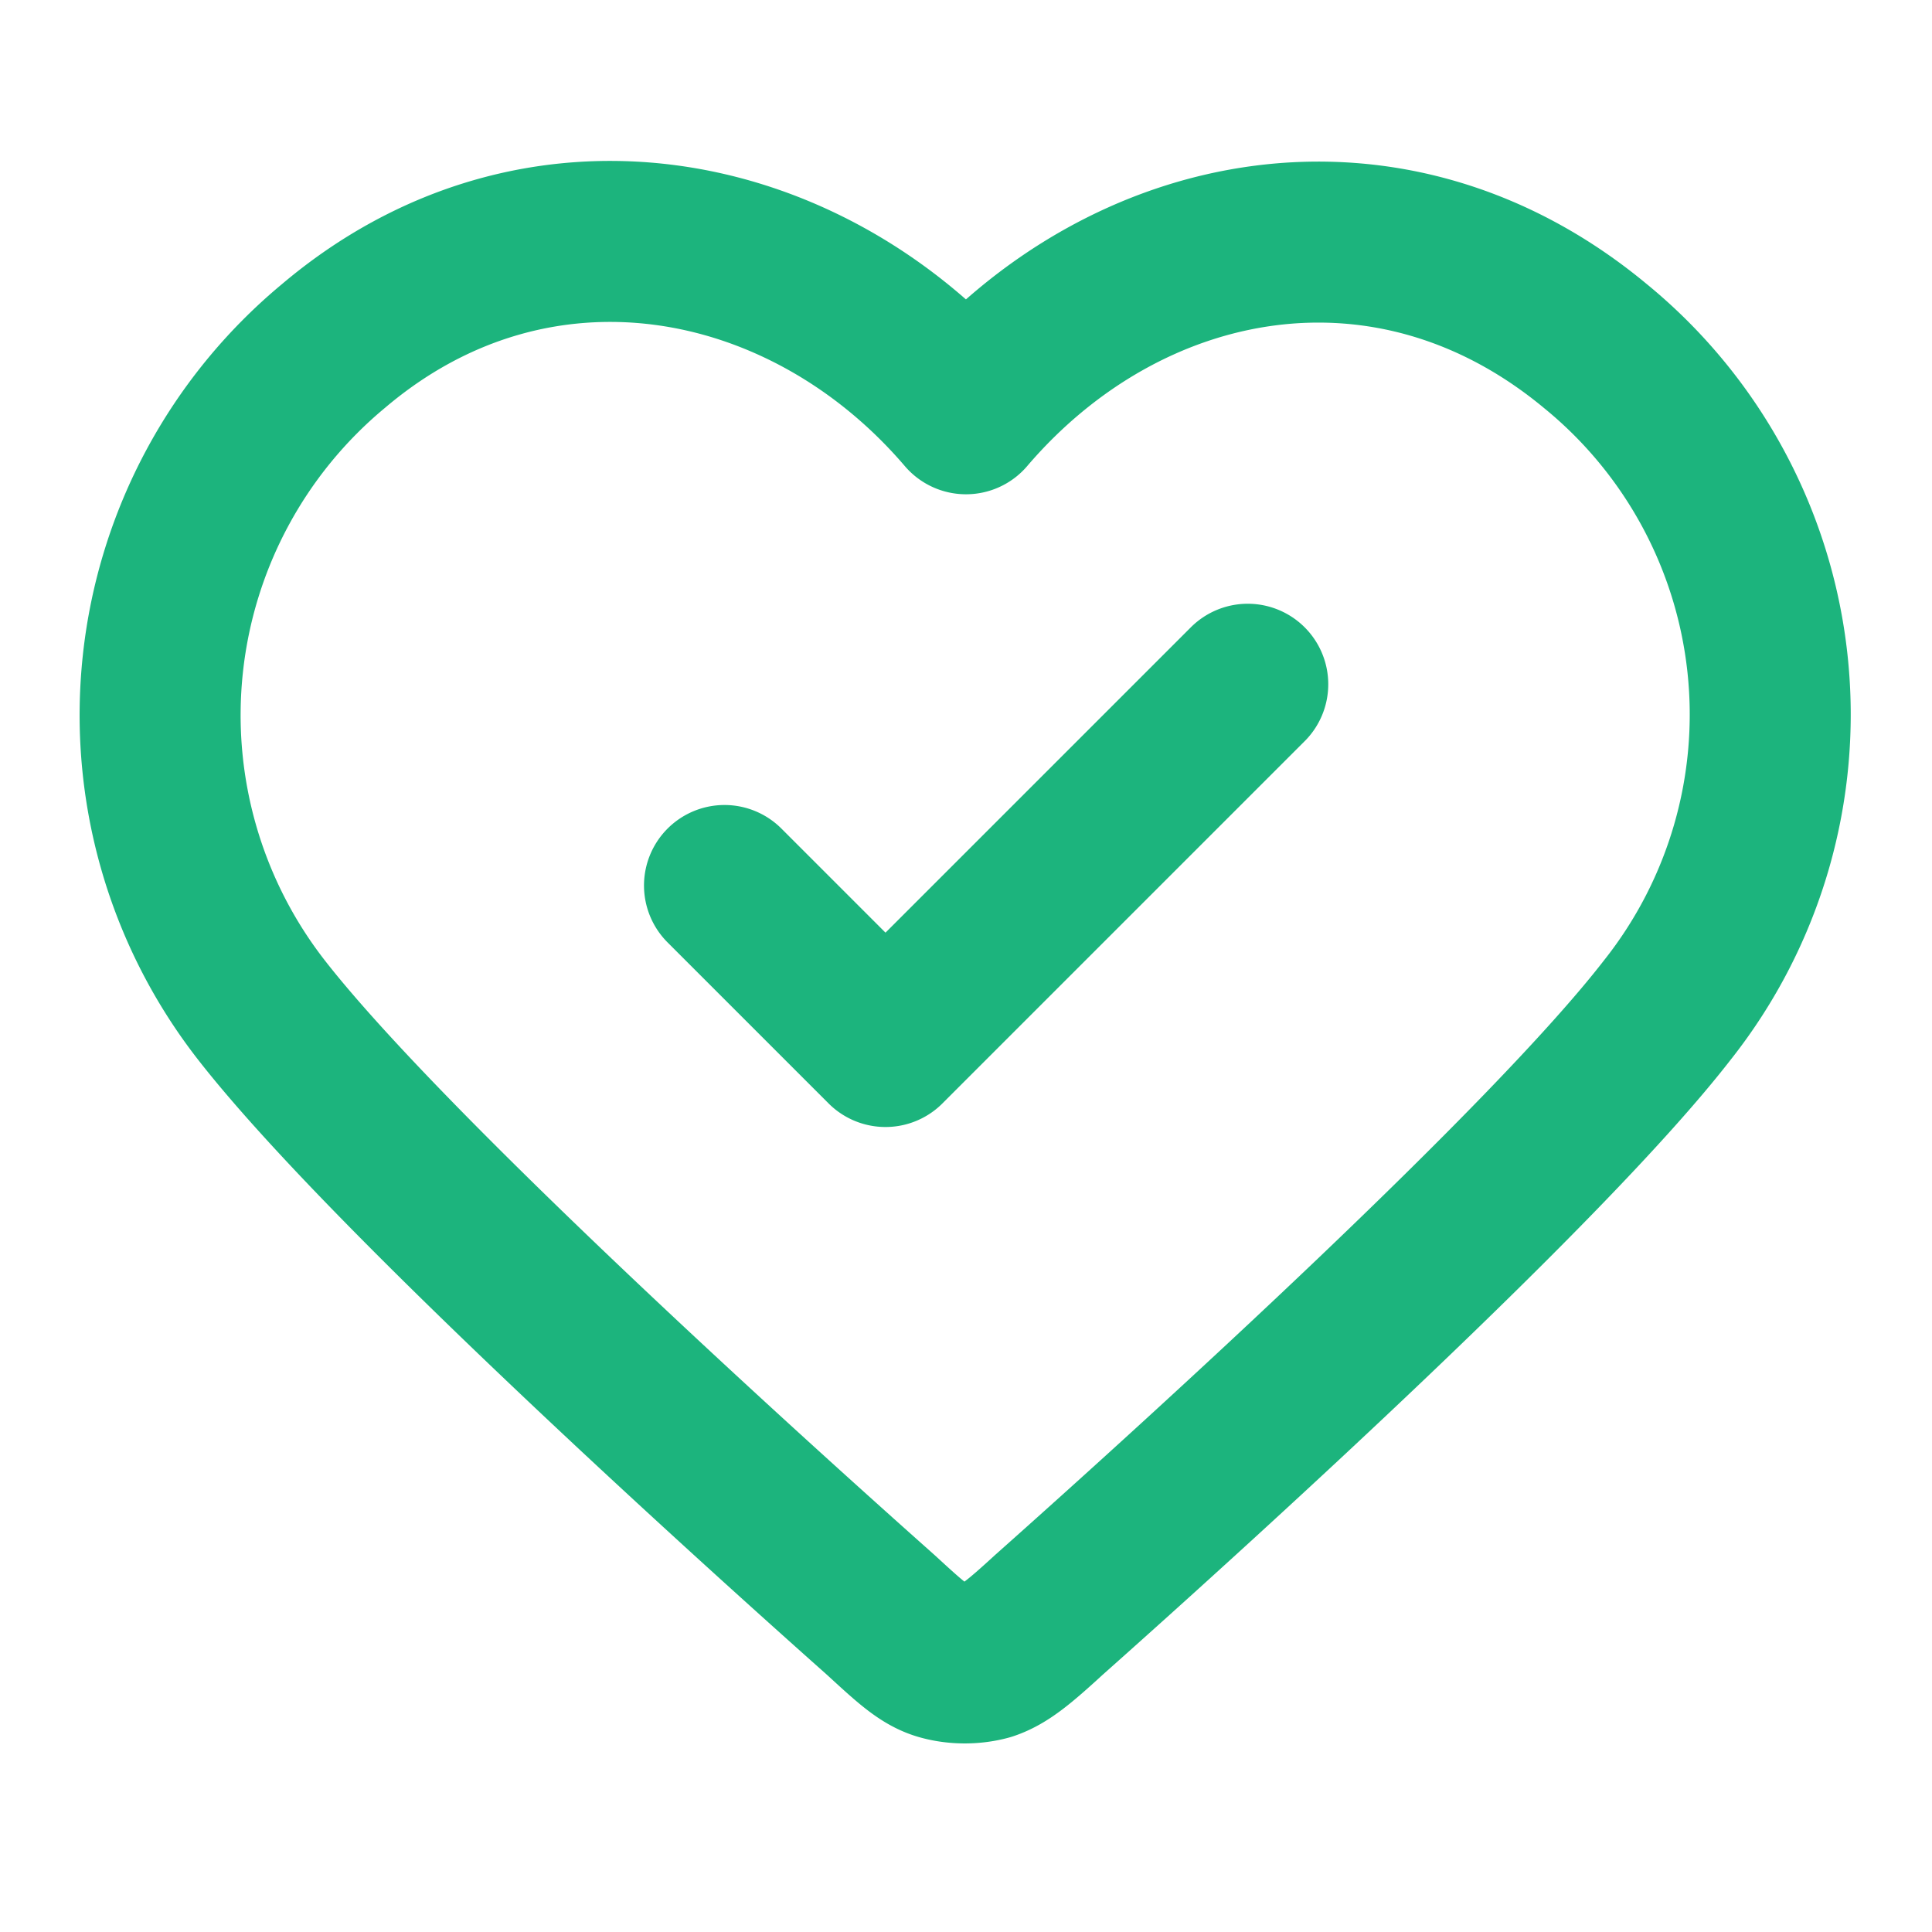 <svg xmlns="http://www.w3.org/2000/svg" width="24" height="24" fill="none"><path stroke="#1CB47D" stroke-linecap="round" stroke-linejoin="round" stroke-width="2" d="m9 11 2 2 4.5-4.5M12 5.14C10 2.8 6.65 2.17 4.14 4.3a5.96 5.96 0 0 0-.89 8.25c1.49 1.91 5.71 5.75 7.69 7.51.36.33.54.5.76.56.18.05.39.05.57 0 .21-.07.4-.23.76-.56 1.98-1.76 6.2-5.6 7.68-7.51a5.91 5.91 0 0 0-.89-8.25C17.28 2.19 14 2.8 12 5.14Z"/></svg>